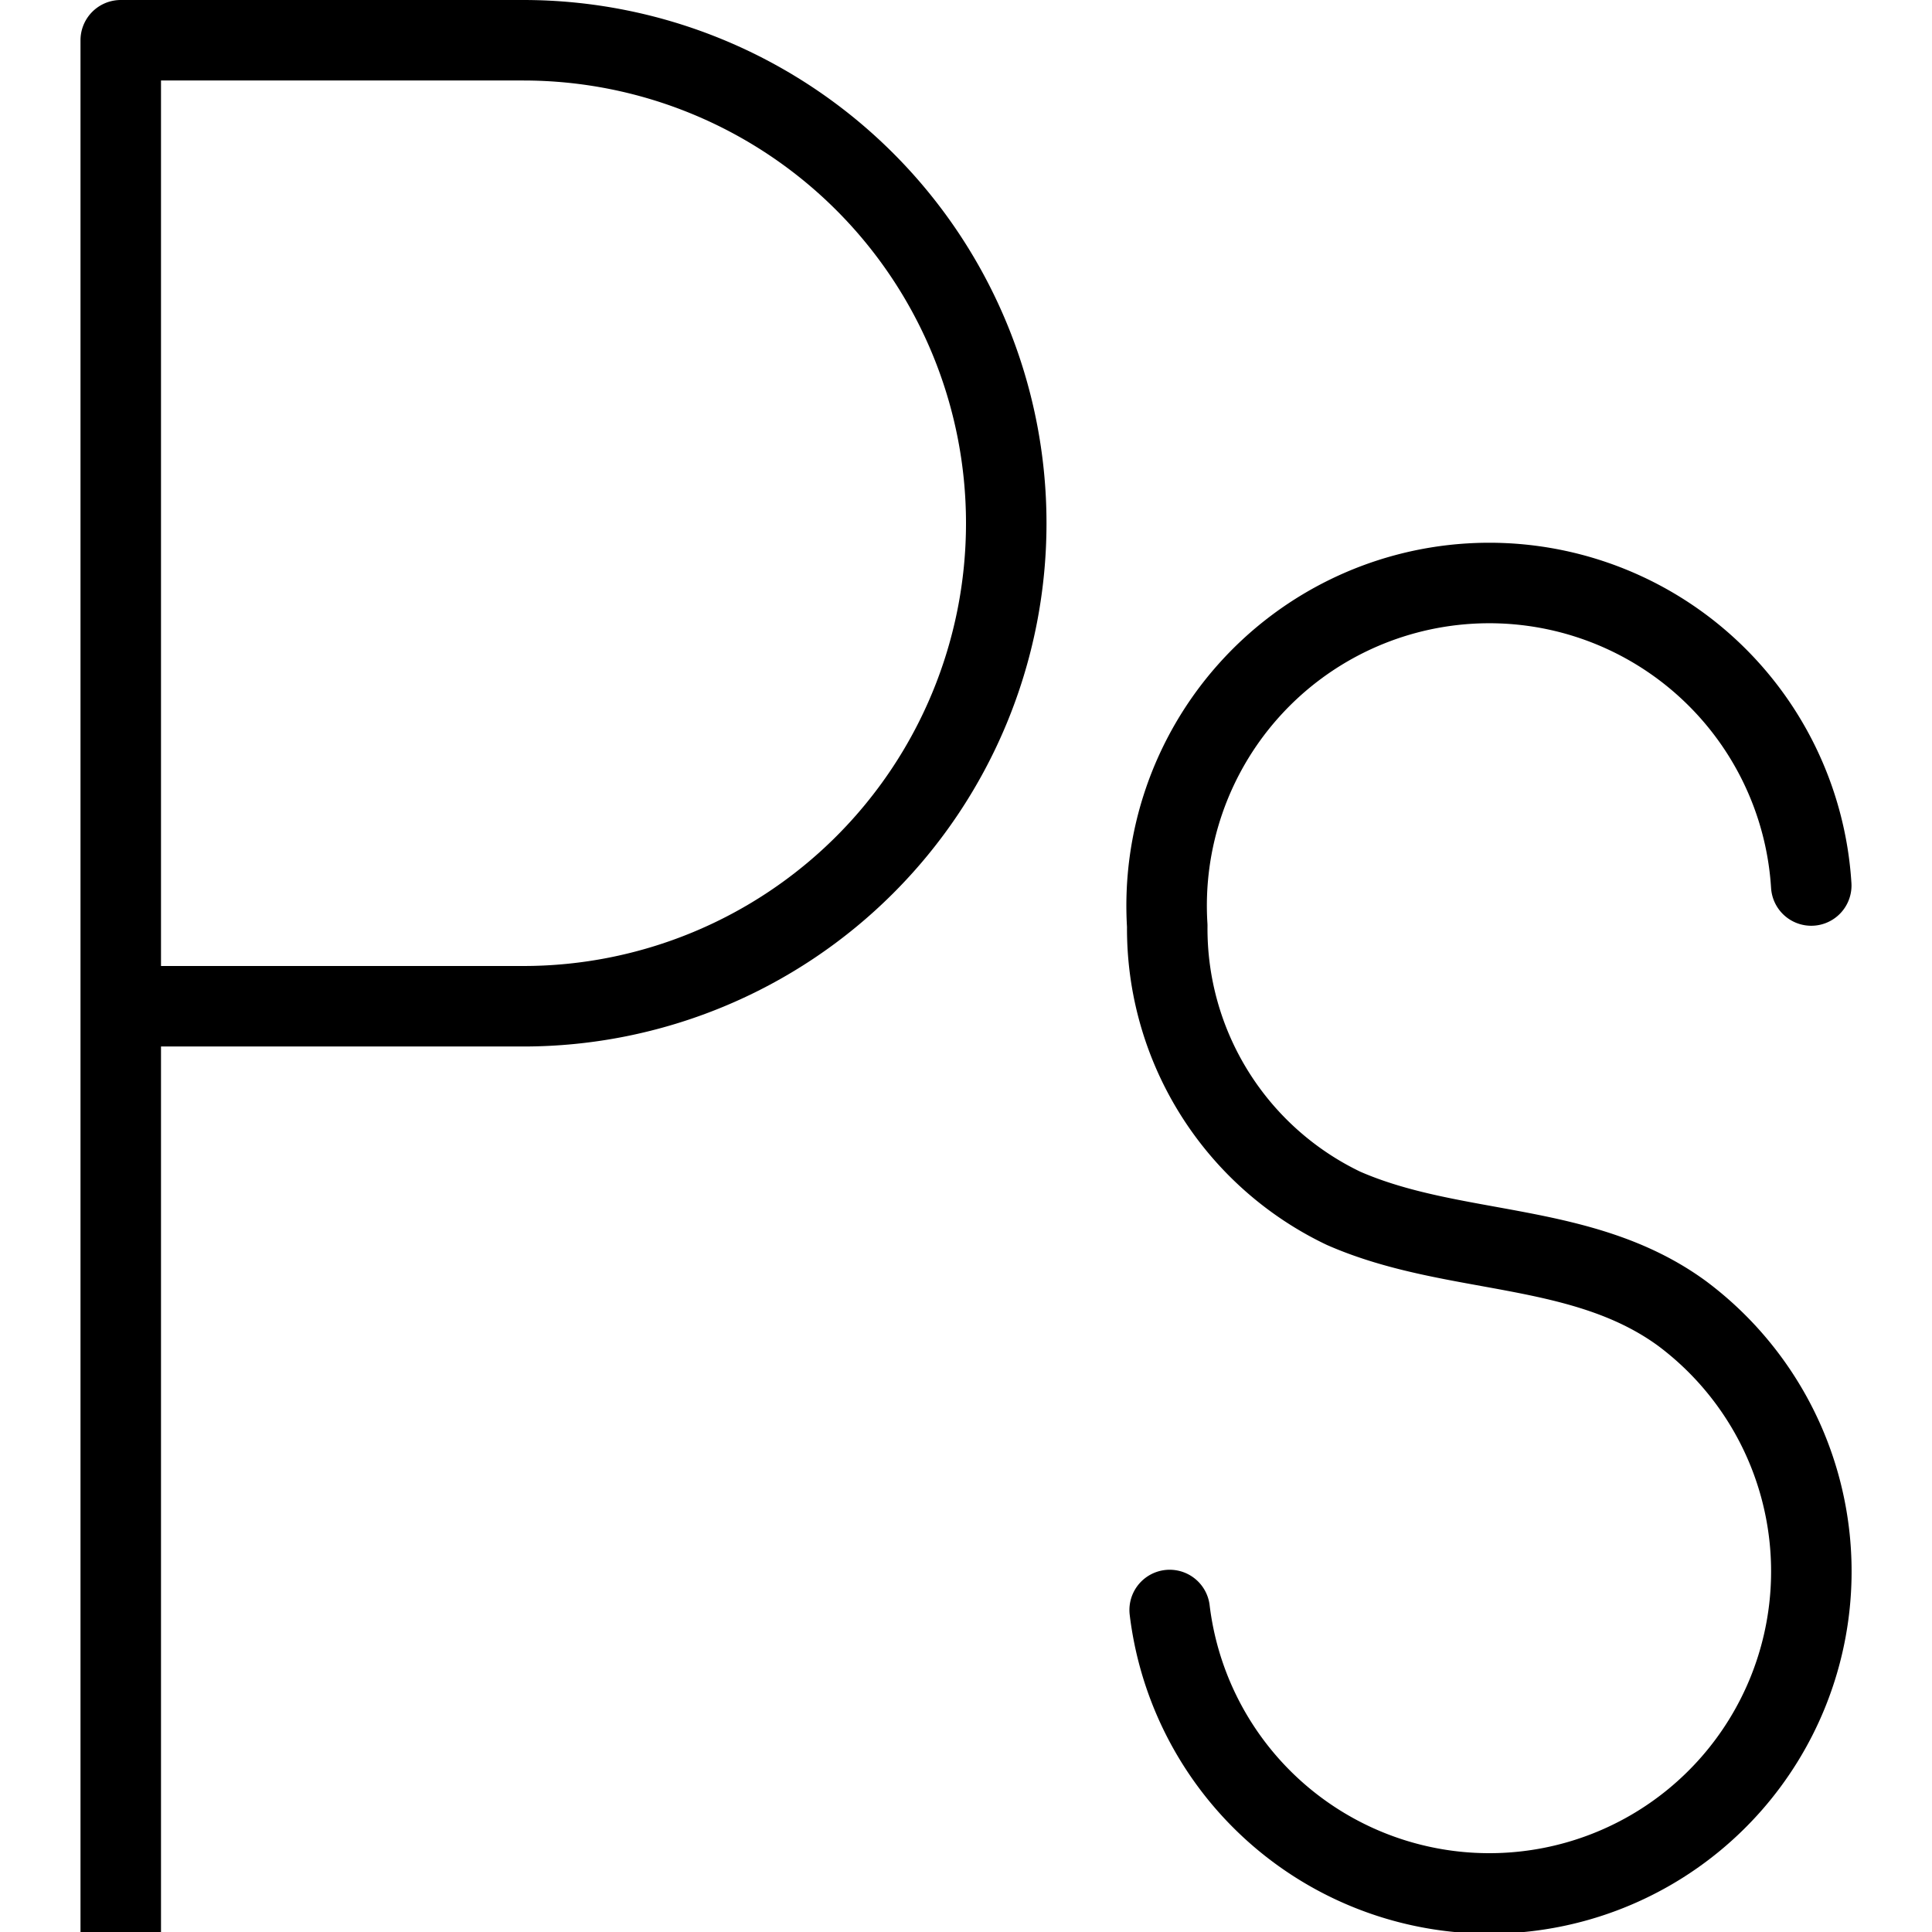 <svg xmlns="http://www.w3.org/2000/svg" viewBox="0 0 24 24"><path d="M1.5 24V.5h5a6 6 0 016 6h0a6 6 0 01-6 6H2" fill="none" stroke="#000" stroke-linejoin="round"/><path d="M14.53 20a4 4 0 106.37-3.68c-1.24-.91-2.84-.71-4.21-1.31a3.85 3.85 0 01-2.19-3.51 4 4 0 018-.5" fill="none" stroke="#000" stroke-linecap="round" stroke-linejoin="round"/></svg>